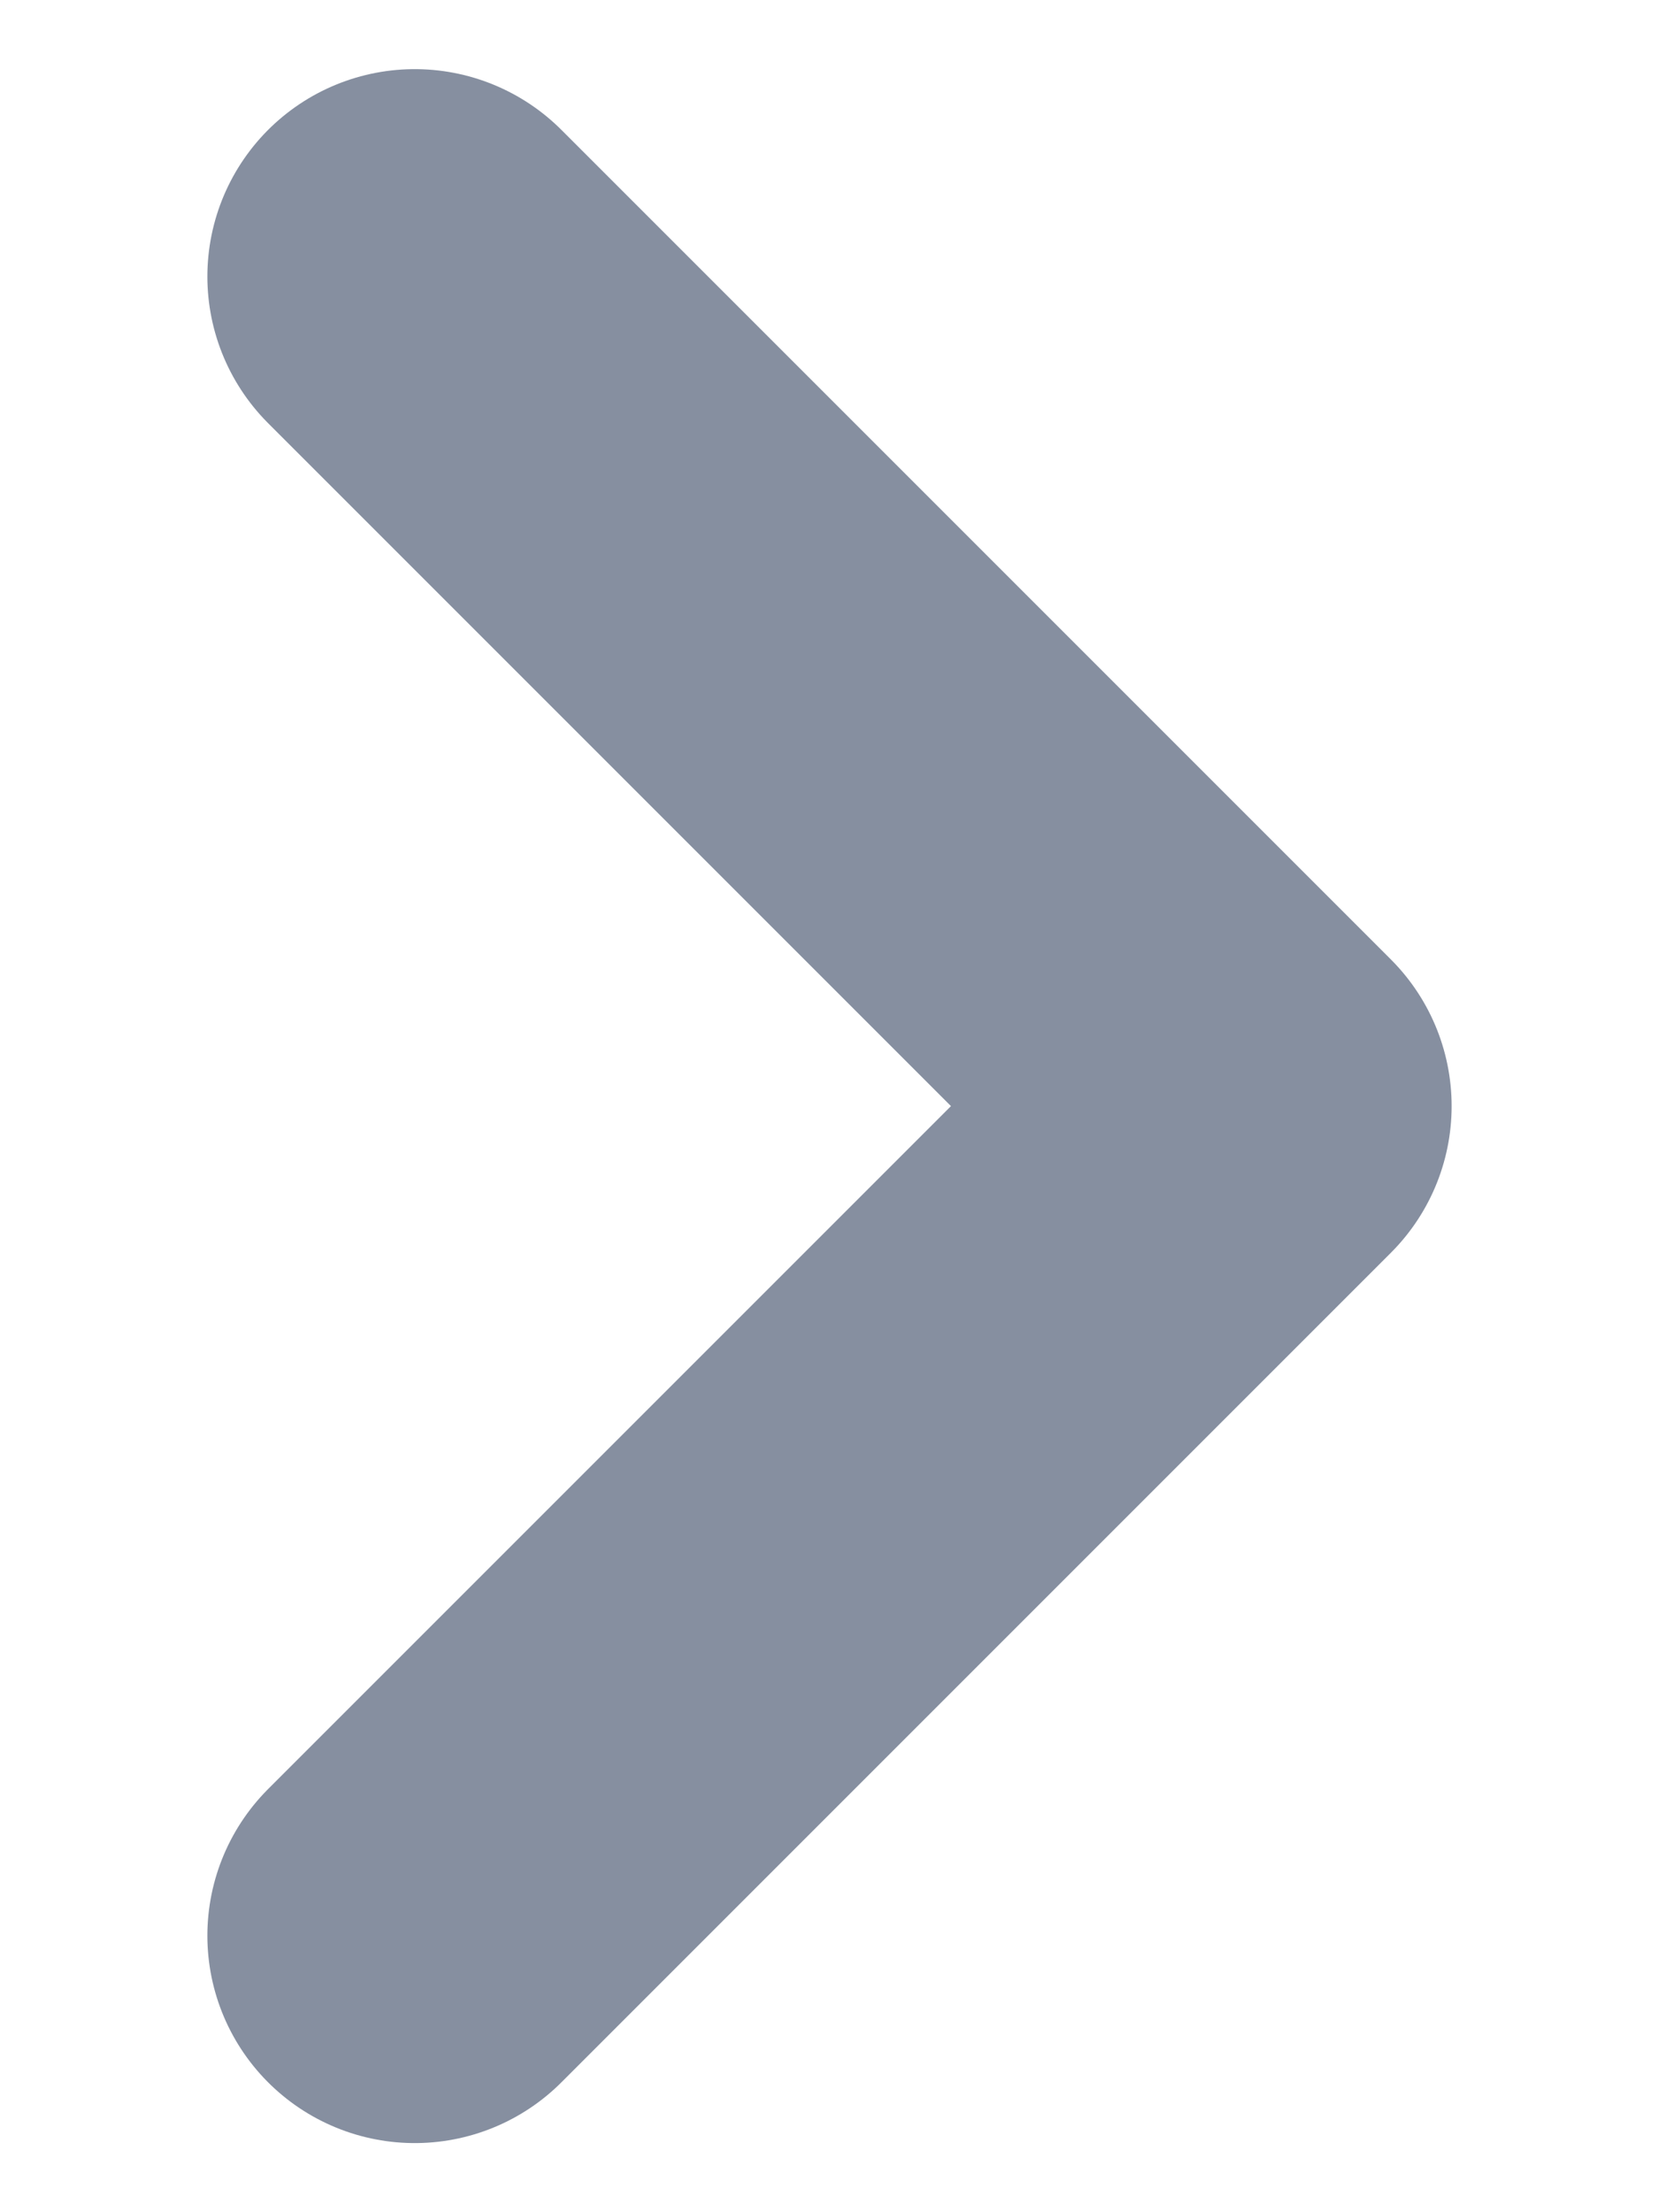 <svg xmlns="http://www.w3.org/2000/svg" fill="none" viewBox="0 0 6 8" height="8" width="6"><g xmlns="http://www.w3.org/2000/svg" transform="matrix(-1 0 0 -1 6 8)"><path d="M4.5 7L1.5 4L4.5 1" stroke="#868FA0" stroke-width="1.5" stroke-linecap="round" stroke-linejoin="round" /></g></svg>
